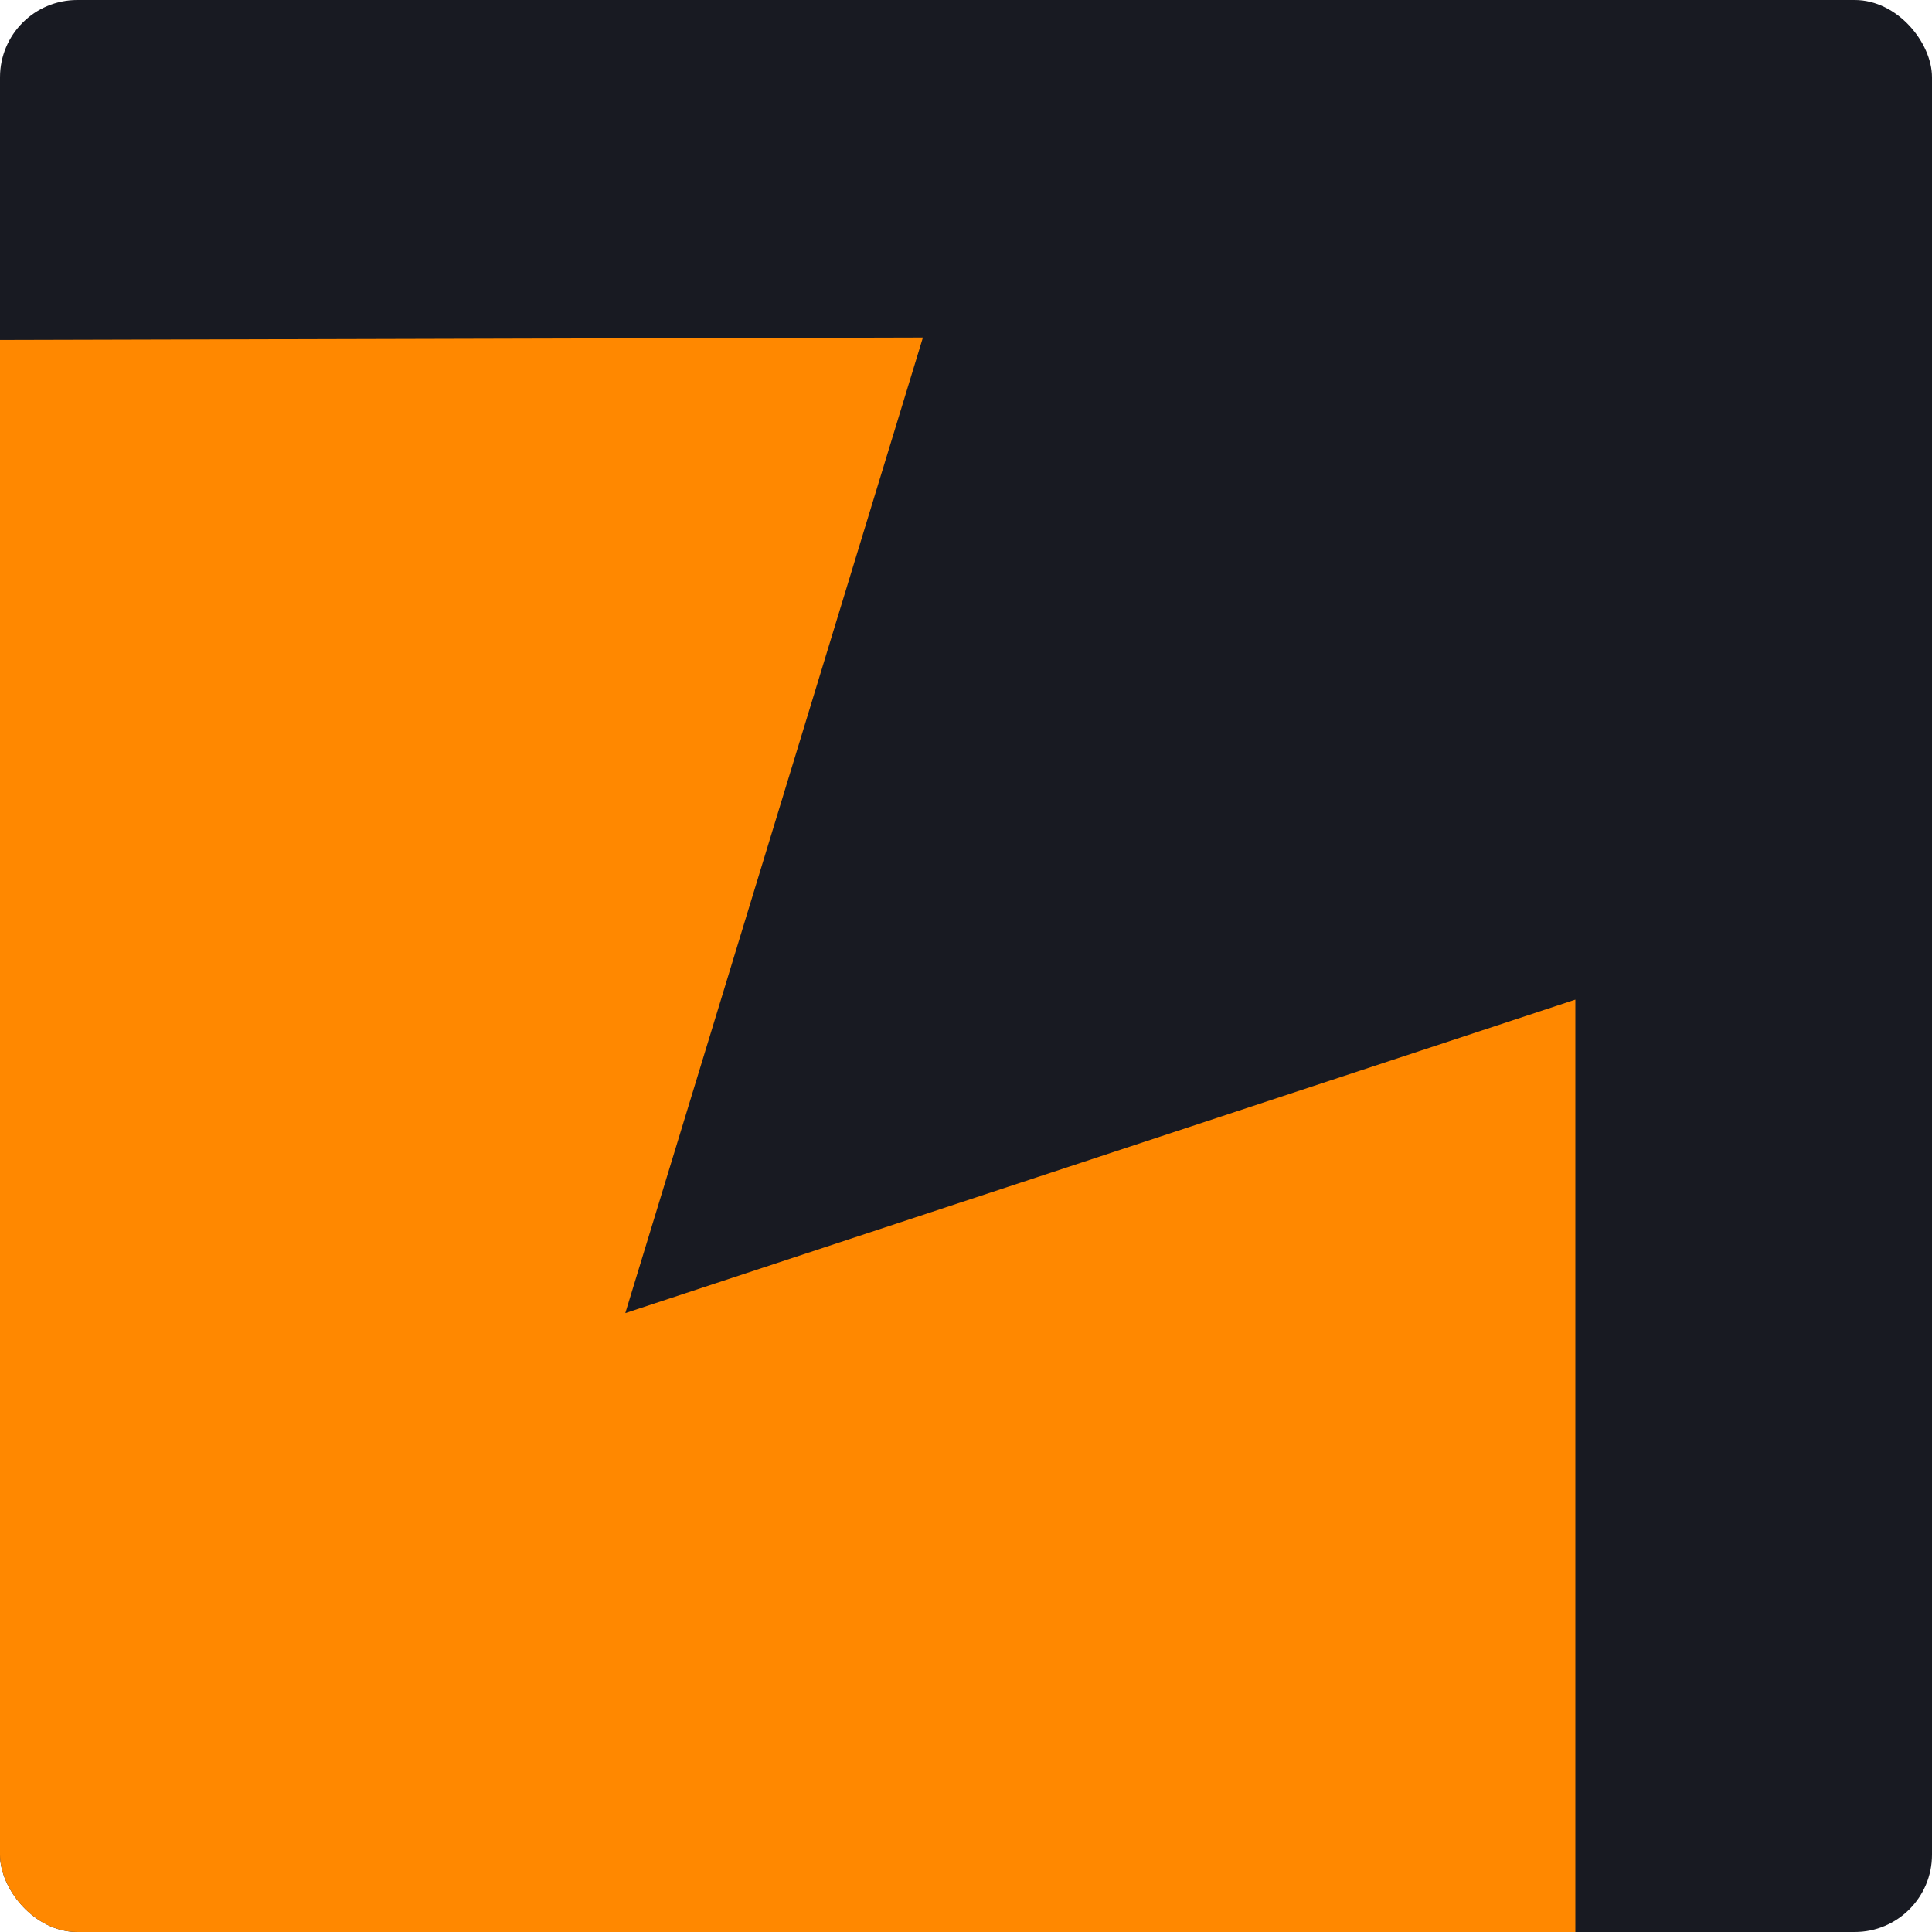 <svg width="50" height="50" viewBox="0 0 50 50" fill="none" xmlns="http://www.w3.org/2000/svg">
<g clip-path="url(#clip0_363_222)">
<rect width="50" height="50" rx="2" fill="#181A22"/>
<path d="M16.183 33.983L40.77 25.87V50H0V8.799L23.885 8.736L16.183 33.983Z" fill="#FF8800"/>
</g>
<defs>
<clipPath id="clip0_363_222">
<rect width="50" height="50" rx="2" fill="white"/>
</clipPath>
</defs>
</svg>
